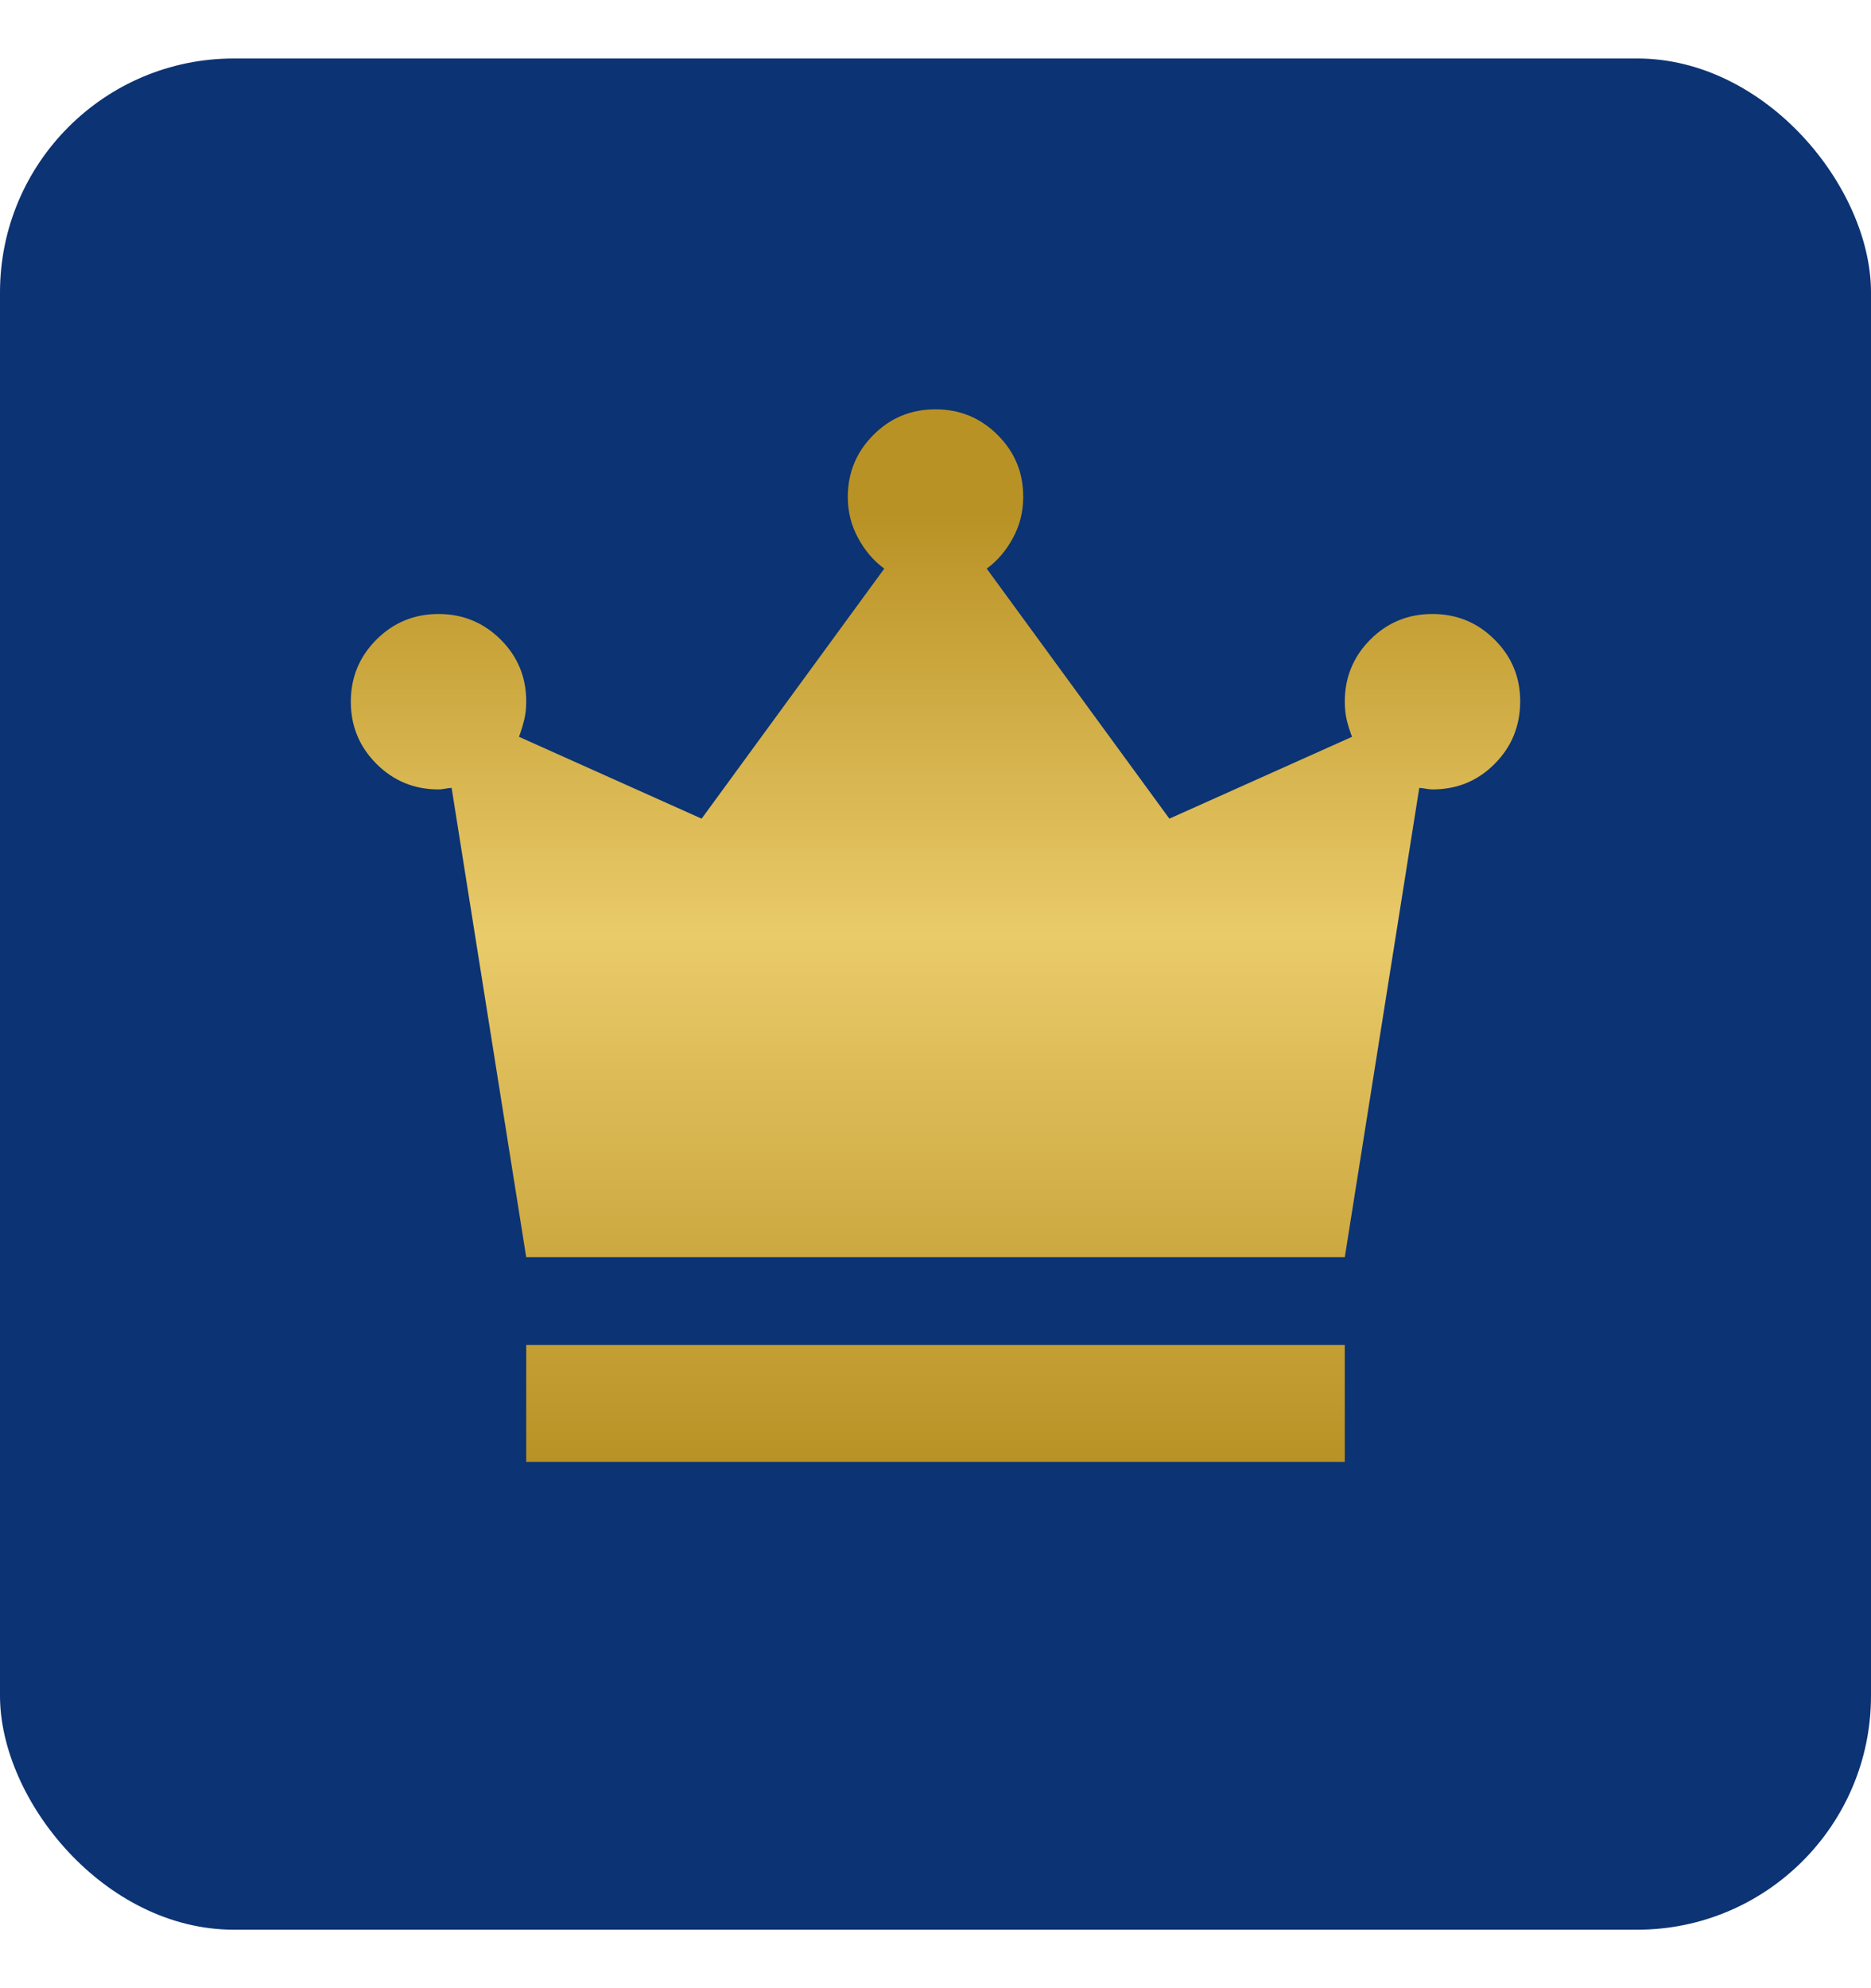 <svg width="16" height="17" viewBox="0 0 16 17" fill="none" xmlns="http://www.w3.org/2000/svg">
<rect y="0.5" width="16" height="16" rx="2" fill="#0C3373"/>
<path d="M4.5 12.5V11.5H11.5V12.5H4.5ZM4.5 10.75L3.862 6.737C3.846 6.737 3.827 6.74 3.806 6.744C3.785 6.748 3.766 6.75 3.75 6.75C3.542 6.75 3.365 6.677 3.219 6.531C3.073 6.385 3 6.208 3 6C3 5.792 3.073 5.615 3.219 5.469C3.365 5.323 3.542 5.25 3.75 5.25C3.958 5.25 4.135 5.323 4.282 5.469C4.428 5.615 4.501 5.792 4.5 6C4.5 6.058 4.494 6.112 4.481 6.162C4.468 6.213 4.454 6.258 4.438 6.3L6 7L7.562 4.862C7.471 4.796 7.396 4.708 7.338 4.6C7.279 4.492 7.25 4.375 7.25 4.25C7.25 4.042 7.323 3.865 7.469 3.719C7.615 3.572 7.792 3.5 8 3.5C8.208 3.5 8.385 3.573 8.531 3.719C8.678 3.865 8.751 4.042 8.75 4.25C8.75 4.375 8.721 4.492 8.662 4.6C8.604 4.708 8.529 4.796 8.438 4.862L10 7L11.562 6.3C11.546 6.258 11.531 6.213 11.518 6.162C11.506 6.112 11.5 6.058 11.5 6C11.5 5.792 11.573 5.614 11.719 5.468C11.865 5.322 12.042 5.25 12.25 5.25C12.458 5.25 12.635 5.323 12.781 5.469C12.928 5.615 13.001 5.792 13 6C12.999 6.208 12.927 6.386 12.781 6.532C12.636 6.678 12.459 6.75 12.25 6.75C12.233 6.75 12.215 6.748 12.194 6.744C12.173 6.74 12.155 6.738 12.137 6.737L11.5 10.75H4.5Z" fill="url(#paint0_linear_2336_2008)"/>
<defs>
<linearGradient id="paint0_linear_2336_2008" x1="8" y1="3.5" x2="8" y2="12.5" gradientUnits="userSpaceOnUse">
<stop offset="0.1" stop-color="#B99225"/>
<stop offset="0.5" stop-color="#EACB6A"/>
<stop offset="1" stop-color="#B99225"/>
</linearGradient>
</defs>
</svg>
